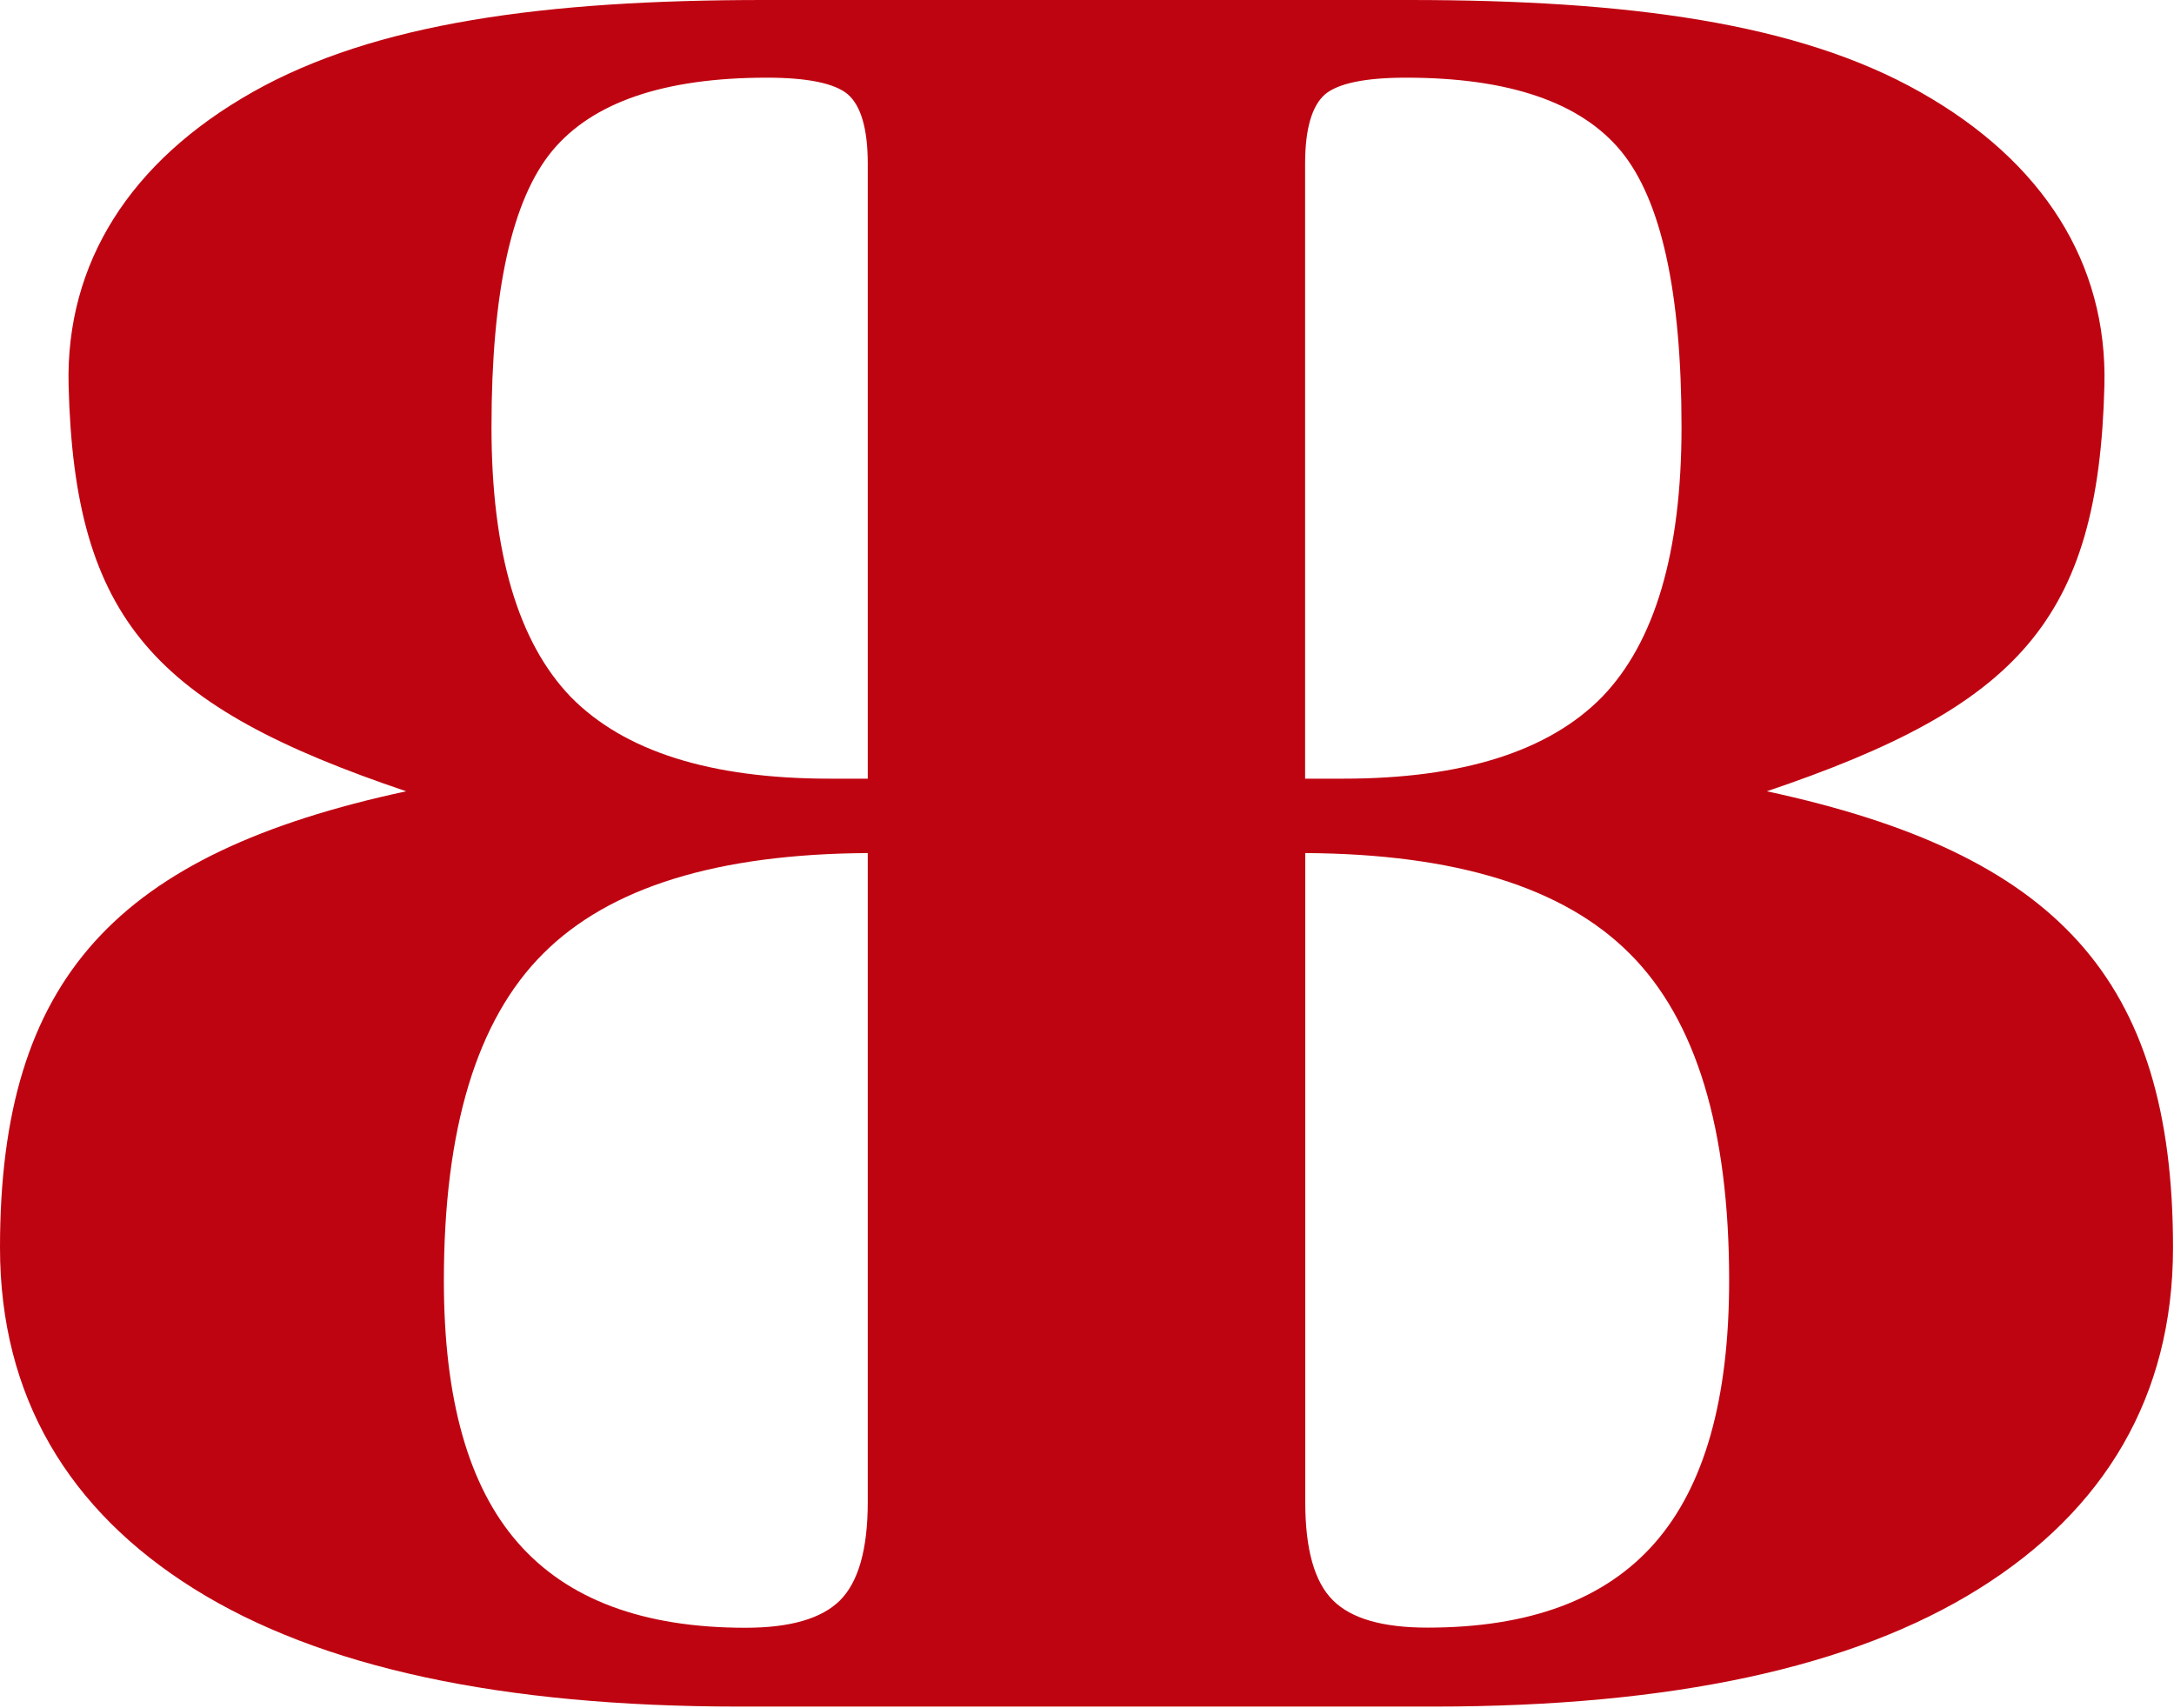 <?xml version="1.0" ?>
<svg xmlns="http://www.w3.org/2000/svg" viewBox="0 0 1534 1205">
	<style>
		.s0 { fill: #bf0411 } 
	</style>
	<path id="path4-3" fill-rule="evenodd" class="s0" d="m994.3 0c154.2 0 274.4 16.1 360.7 65 86.6 48.9 132 120.7 129.9 206.8-4.1 166.1-61 226.6-238.2 286.5 203.9 43.9 286.6 131.6 286.6 322 0 104.9-48.3 185.3-137 240.7-88.7 55.5-216.8 83.1-384.6 83.1h-490.1c-167.8 0-296-27.6-384.7-83.1-88.6-55.4-136.9-135.8-136.9-240.7 0-190.4 82.7-278.1 286.6-322-177.2-59.9-234.1-120.4-238.2-286.5-2.1-86.1 43.3-157.9 129.8-206.8 86.4-48.9 206.6-65 360.7-65zm-73.3 1059.8c0 33.6 6.6 56.5 19.5 69.3 12.9 12.9 35 19.3 66.8 19.3 71.9 0 125.4-19.8 160.4-59.8 35-40 52.4-101.5 52.4-185.1 0-107-23.3-183.9-70.1-230.6-46.8-47-123.2-70.4-229-71zm-308.7-510.4v-433.9c0-24.6-4.8-40.8-14-48.9-9.2-7.8-28.4-11.8-57.1-11.8-72.7 0-123.2 17.4-151.6 51.7-28.4 34.4-42.8 99.3-42.8 194.9 0 88.3 18.8 151.8 56 190.4 37.7 38.3 98.5 57.6 182.6 57.6zm-229.1 123.5c-46.8 46.7-70 123.6-70 230.7 0 83.6 17.3 145.1 52.3 185 35 40 88.5 59.9 160.5 59.9 31.7 0 53.8-6.5 66.7-19.3 12.9-12.9 19.6-35.8 19.6-69.4v-457.9c-105.9 0.6-182.2 24-229.1 71zm564.6-123.5c84.1 0 145-19.3 182.6-57.6 37.3-38.6 56.1-102.1 56.1-190.4 0-95.6-14.4-160.5-42.8-194.9-28.4-34.3-78.9-51.7-151.6-51.7-28.8 0-47.9 4-57.2 11.8-9.2 8.1-14 24.3-14 48.9v433.9z"/>
</svg>